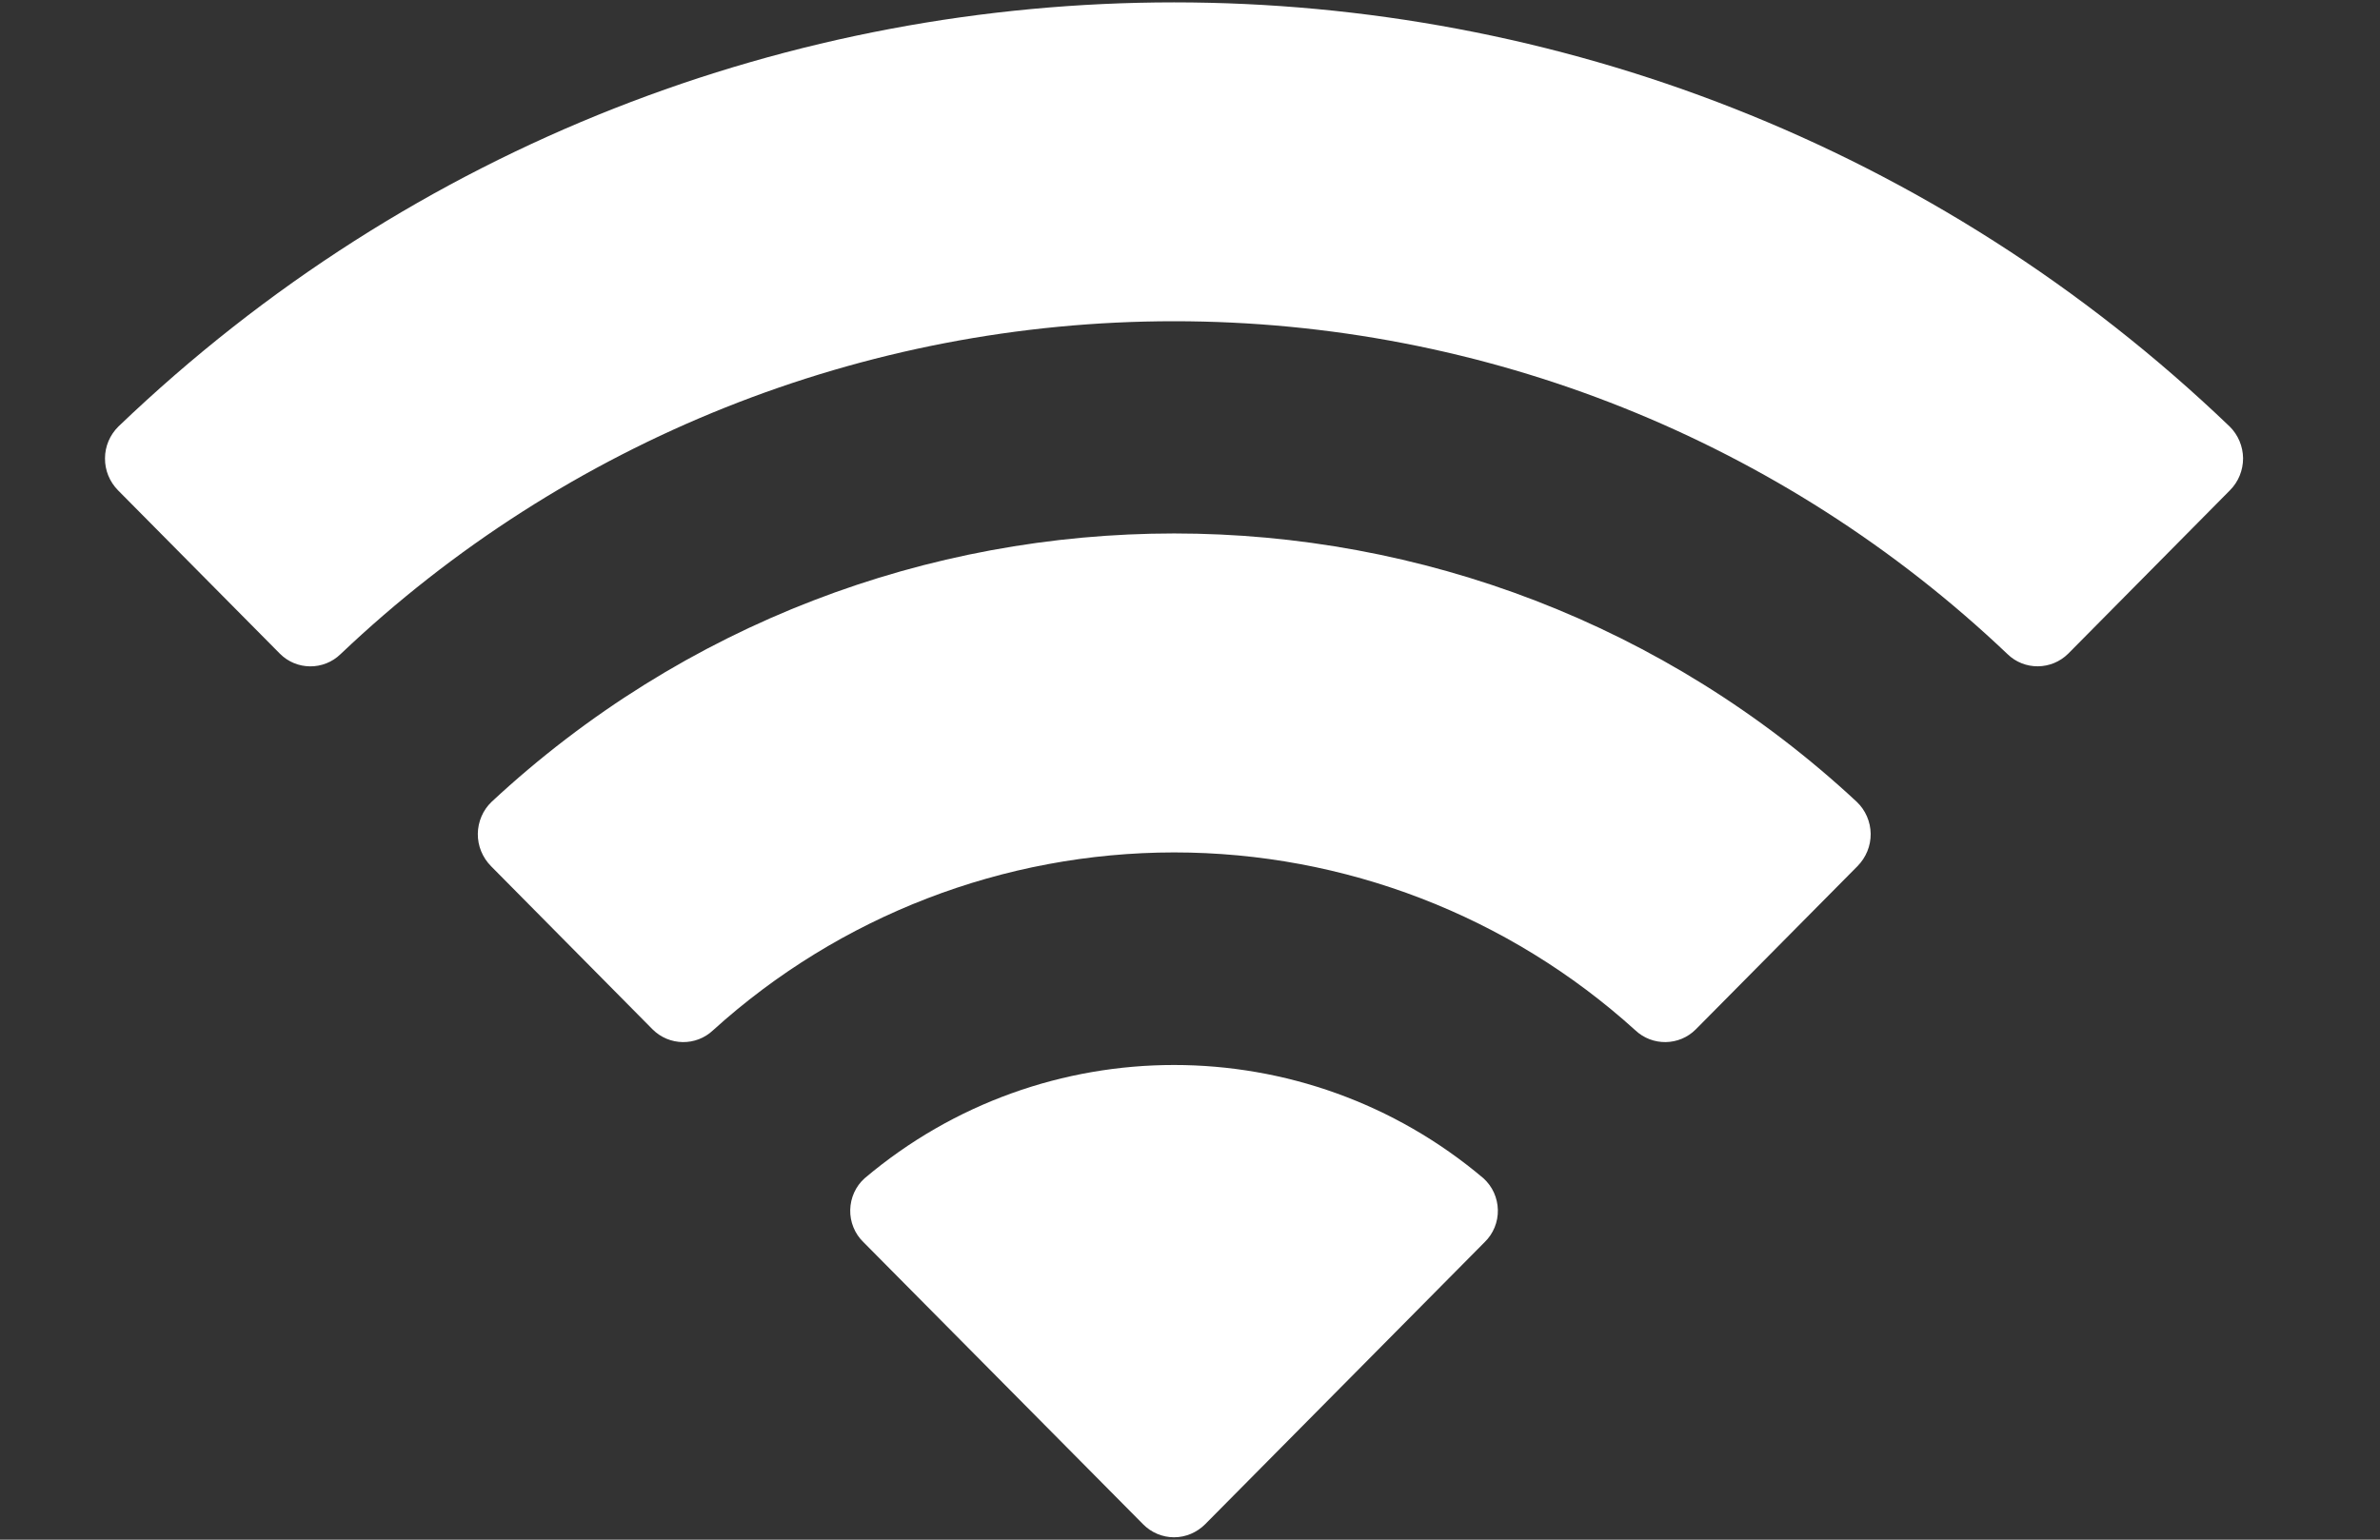 <svg width="17" height="11" viewBox="0 0 17 11" fill="none" xmlns="http://www.w3.org/2000/svg">
<rect x="0" y="0" width="17" height="11" fill="#333333" stroke="none"/>
<path fill-rule="evenodd" clip-rule="evenodd" d="M8.386 2.295C10.602 2.295 12.733 3.146 14.339 4.673C14.46 4.791 14.653 4.789 14.773 4.67L15.928 3.503C15.989 3.442 16.022 3.36 16.022 3.274C16.021 3.189 15.987 3.107 15.926 3.047C11.711 -0.993 5.061 -0.993 0.846 3.047C0.785 3.107 0.75 3.189 0.75 3.274C0.749 3.36 0.783 3.442 0.843 3.503L1.999 4.67C2.118 4.79 2.312 4.791 2.433 4.673C4.039 3.146 6.17 2.295 8.386 2.295ZM8.386 6.09C9.604 6.09 10.778 6.543 11.68 7.36C11.802 7.476 11.995 7.473 12.113 7.354L13.268 6.188C13.329 6.126 13.363 6.043 13.362 5.957C13.361 5.871 13.325 5.788 13.263 5.729C10.515 3.172 6.259 3.172 3.511 5.729C3.449 5.788 3.414 5.871 3.413 5.957C3.412 6.043 3.446 6.126 3.507 6.188L4.661 7.354C4.78 7.473 4.972 7.476 5.094 7.36C5.996 6.543 7.169 6.091 8.386 6.09ZM10.699 8.644C10.701 8.73 10.667 8.814 10.605 8.874L8.608 10.89C8.549 10.949 8.469 10.983 8.386 10.983C8.303 10.983 8.223 10.949 8.165 10.89L6.167 8.874C6.105 8.814 6.071 8.73 6.073 8.644C6.075 8.557 6.112 8.475 6.176 8.418C7.452 7.339 9.32 7.339 10.596 8.418C10.66 8.476 10.697 8.557 10.699 8.644Z" fill="white"/>
</svg>
